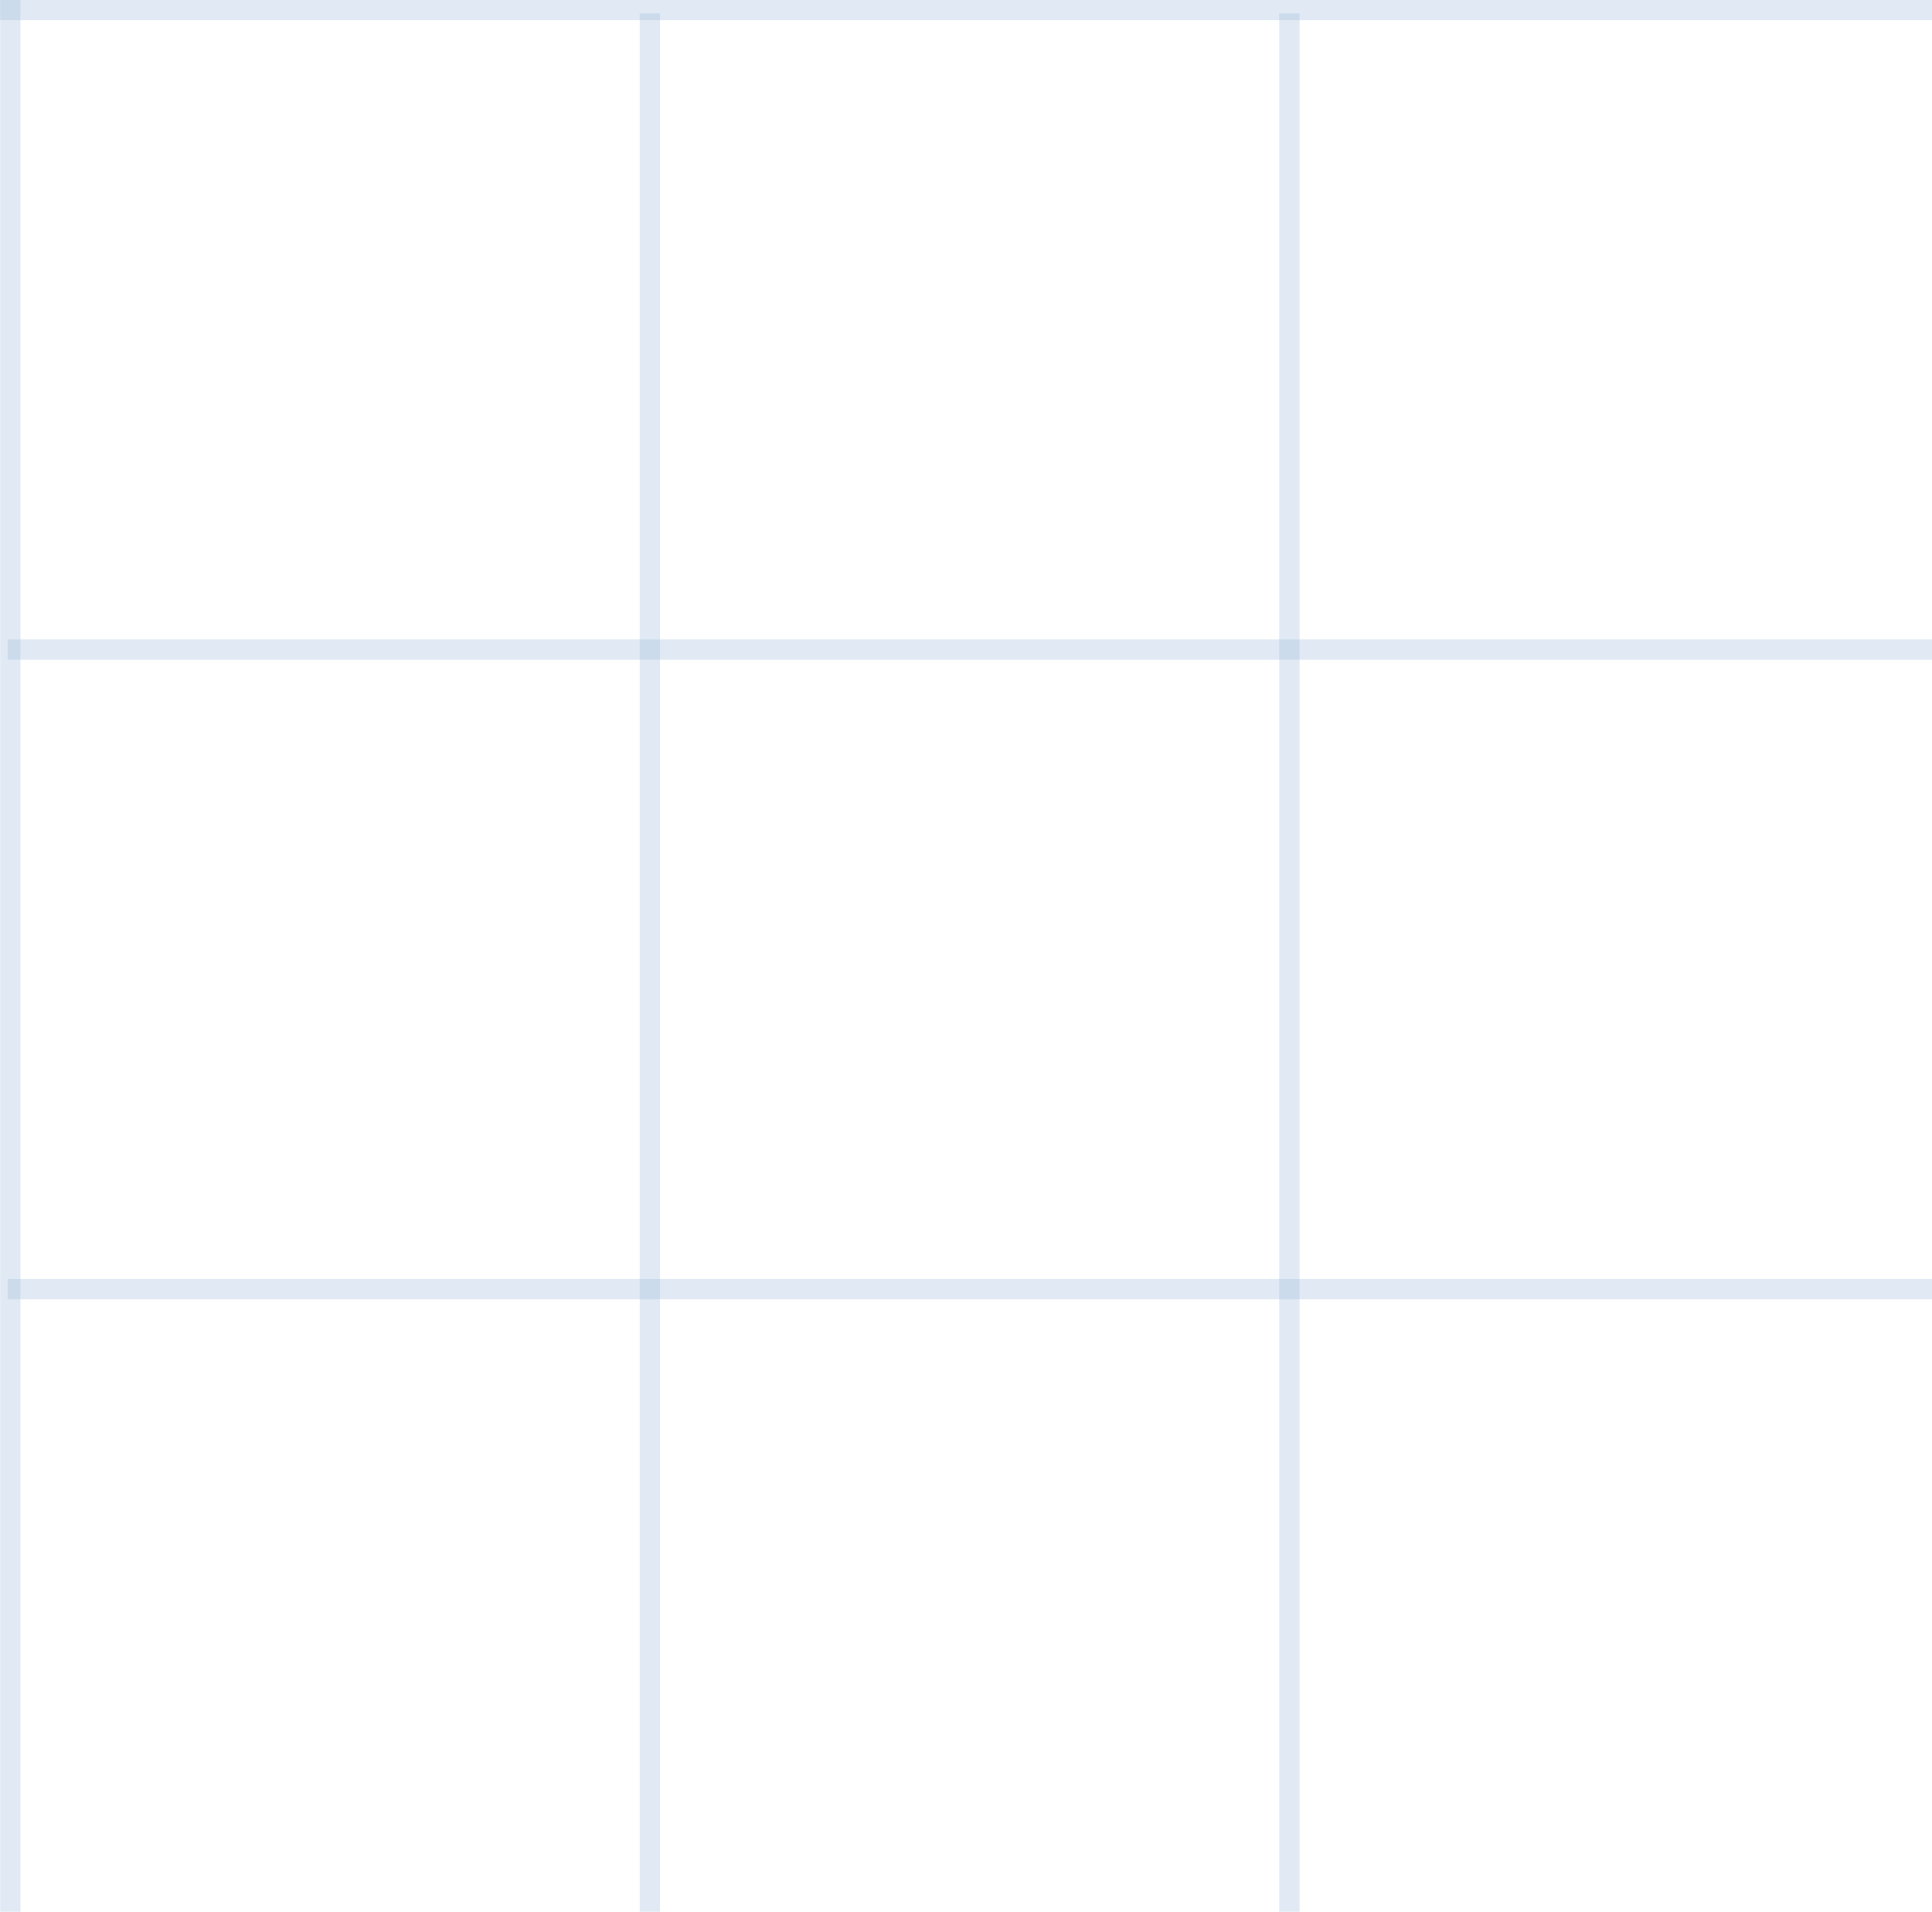 <?xml version="1.0" encoding="utf-8"?>
<!-- Generator: Adobe Illustrator 16.0.0, SVG Export Plug-In . SVG Version: 6.00 Build 0)  -->
<!DOCTYPE svg PUBLIC "-//W3C//DTD SVG 1.1//EN" "http://www.w3.org/Graphics/SVG/1.1/DTD/svg11.dtd">
<svg version="1.1" id="Layer_1" xmlns="http://www.w3.org/2000/svg" xmlns:xlink="http://www.w3.org/1999/xlink" x="0px" y="0px"
	 width="95px" height="94px" viewBox="0 0 95 94" enable-background="new 0 0 95 94" xml:space="preserve">
<line opacity="0.3" fill="none" stroke="#9BB8D8" stroke-miterlimit="10" x1="0.507" y1="0" x2="0.507" y2="95.745"/>
<line opacity="0.3" fill="none" stroke="#9BB8D8" stroke-miterlimit="10" x1="63.401" y1="0.657" x2="63.401" y2="95.745"/>
<line opacity="0.3" fill="none" stroke="#9BB8D8" stroke-miterlimit="10" x1="31.954" y1="0.657" x2="31.954" y2="95.745"/>
<line opacity="0.3" fill="none" stroke="#9BB8D8" stroke-miterlimit="10" x1="95.672" y1="0.494" x2="0" y2="0.494"/>
<line opacity="0.3" fill="none" stroke="#9BB8D8" stroke-miterlimit="10" x1="95.672" y1="63.388" x2="0.375" y2="63.388"/>
<line opacity="0.3" fill="none" stroke="#9BB8D8" stroke-miterlimit="10" x1="95.672" y1="31.94" x2="0.375" y2="31.94"/>
</svg>
